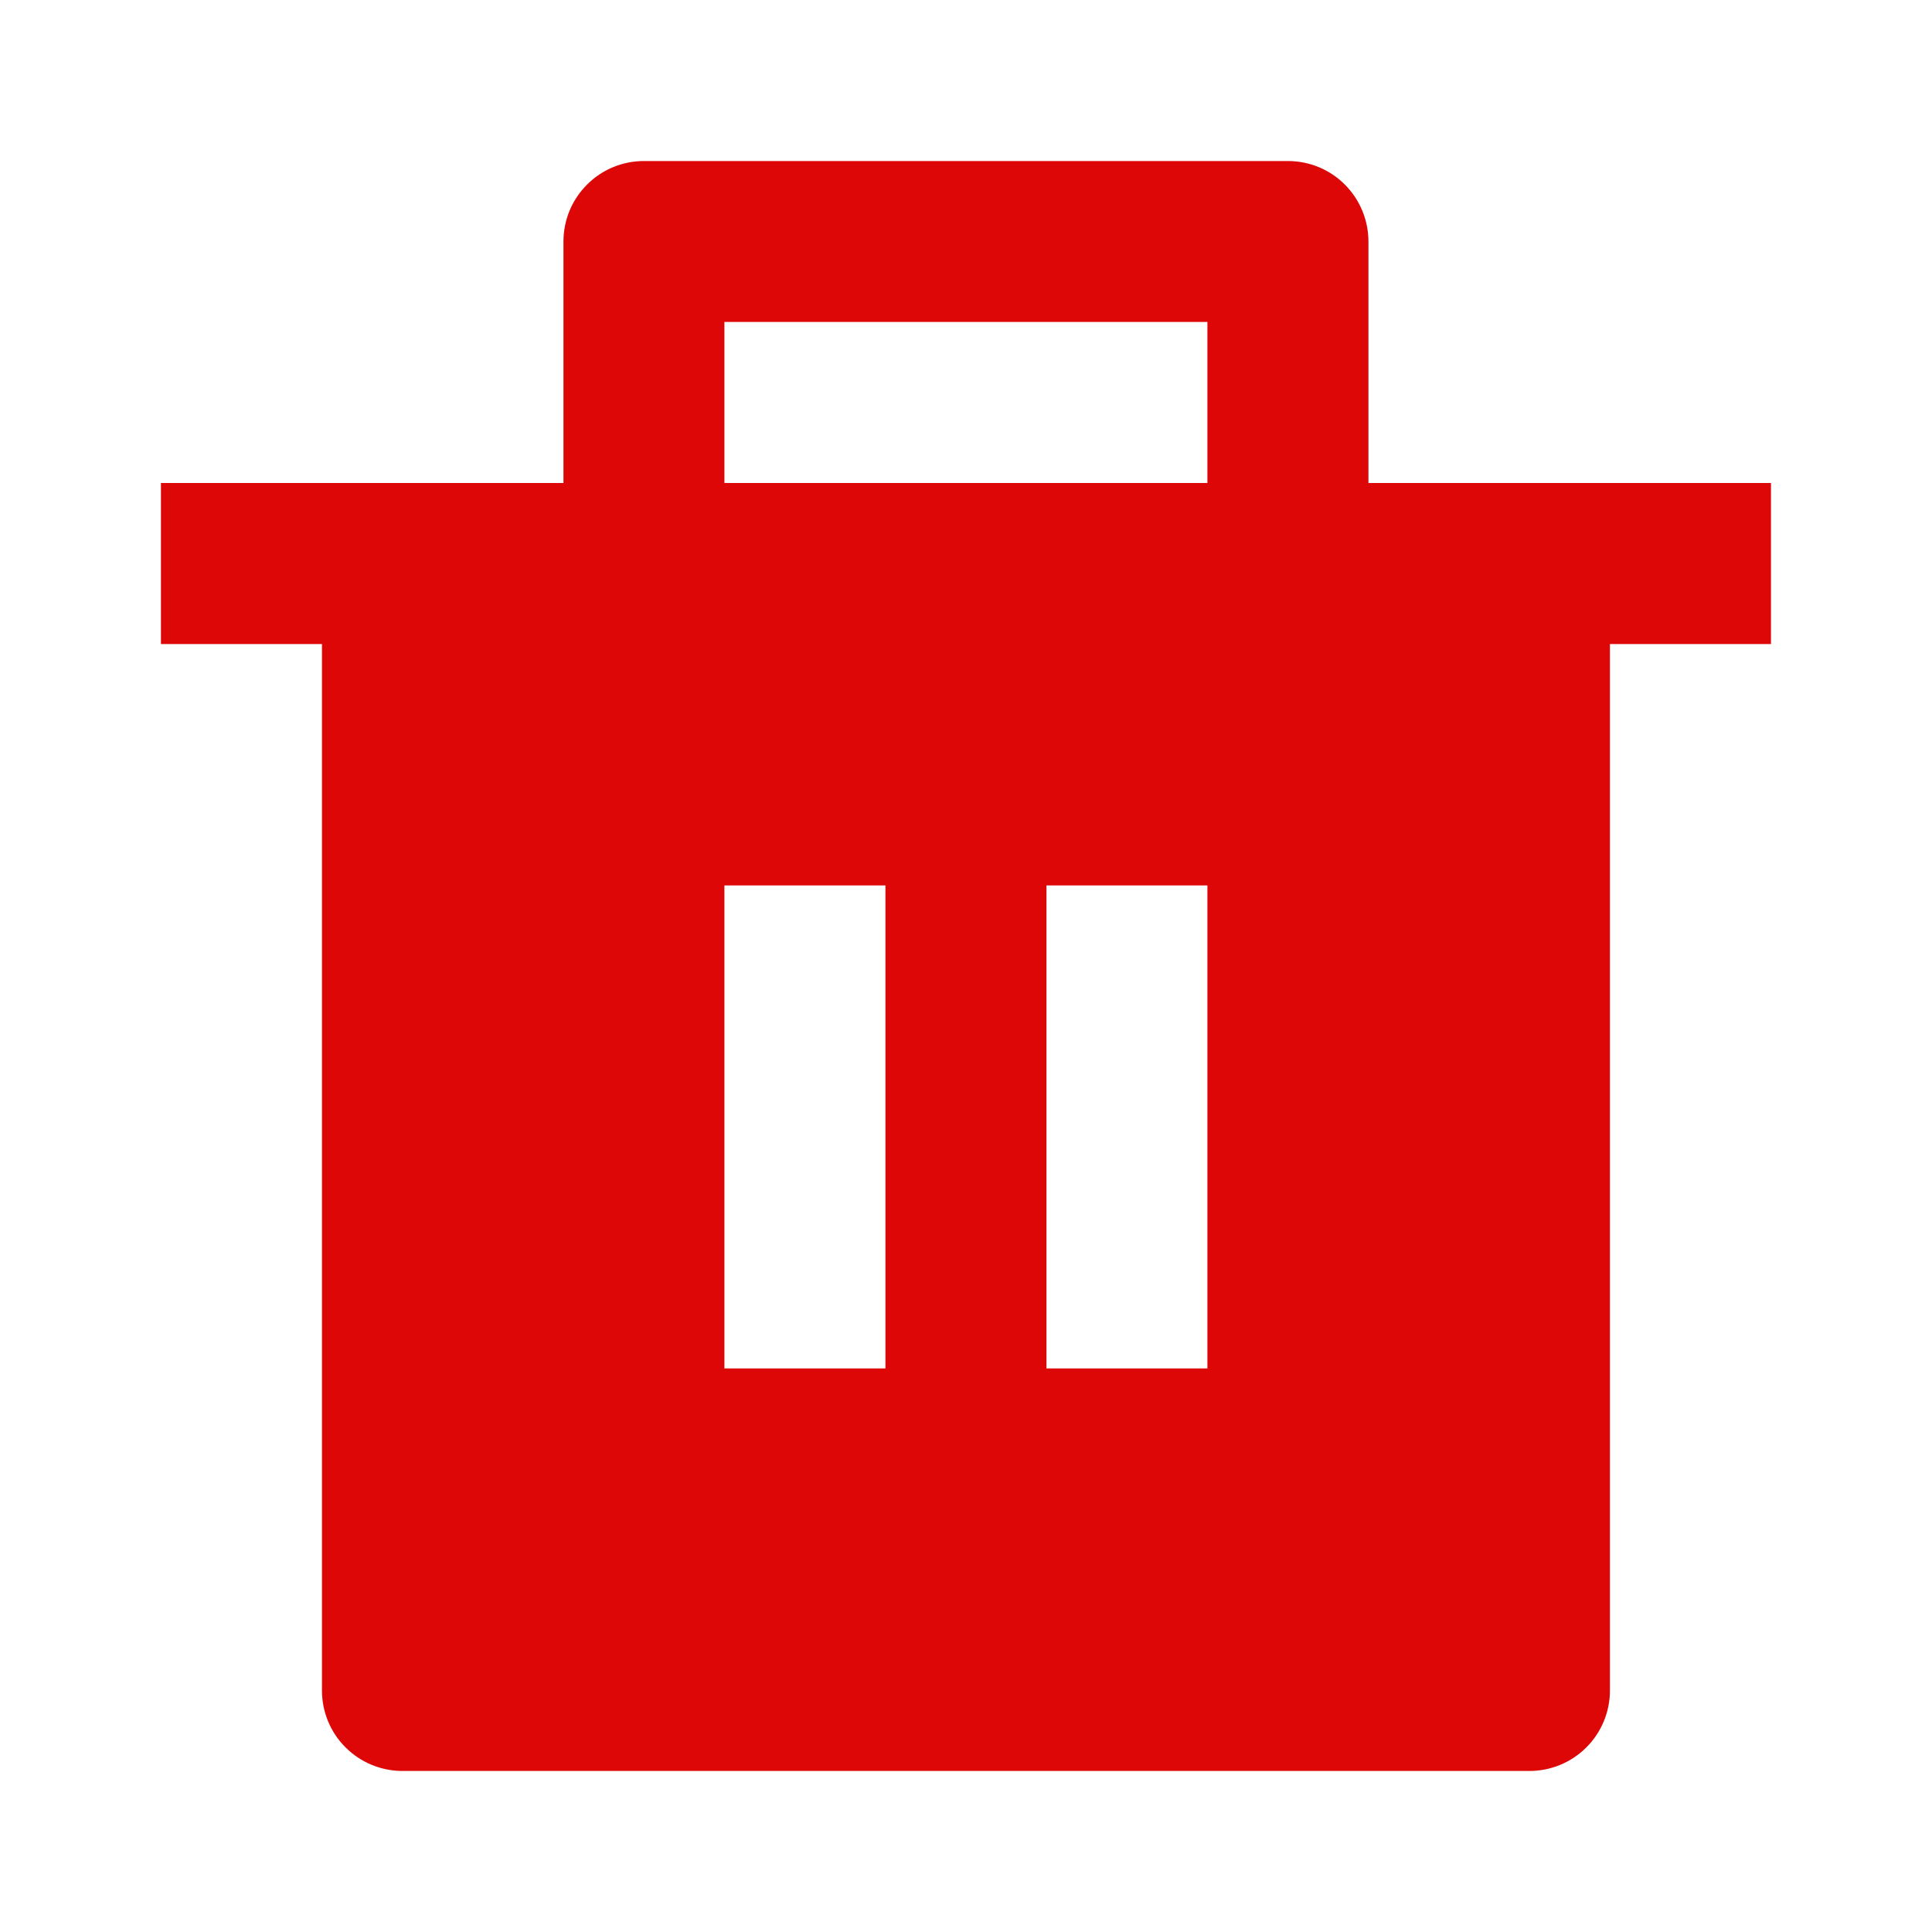 <svg width="20" height="20" viewBox="0 0 20 20" fill="none" xmlns="http://www.w3.org/2000/svg">
<g clip-path="url(#clip0_511_3699)">
<path d="M14.166 5H18.333V6.667H16.666V17.5C16.666 17.721 16.578 17.933 16.422 18.089C16.266 18.245 16.054 18.333 15.833 18.333H4.166C3.945 18.333 3.733 18.245 3.577 18.089C3.42 17.933 3.333 17.721 3.333 17.5V6.667H1.666V5H5.833V2.5C5.833 2.279 5.92 2.067 6.077 1.911C6.233 1.754 6.445 1.667 6.666 1.667H13.333C13.554 1.667 13.766 1.754 13.922 1.911C14.078 2.067 14.166 2.279 14.166 2.5V5ZM7.499 9.166V14.166H9.166V9.166H7.499ZM10.833 9.166V14.166H12.499V9.166H10.833ZM7.499 3.333V5H12.499V3.333H7.499Z" fill="#DE0707"/>
</g>
<defs>
<clipPath id="clip0_511_3699">
<rect width="20" height="20" fill="white"/>
</clipPath>
</defs>
</svg>

